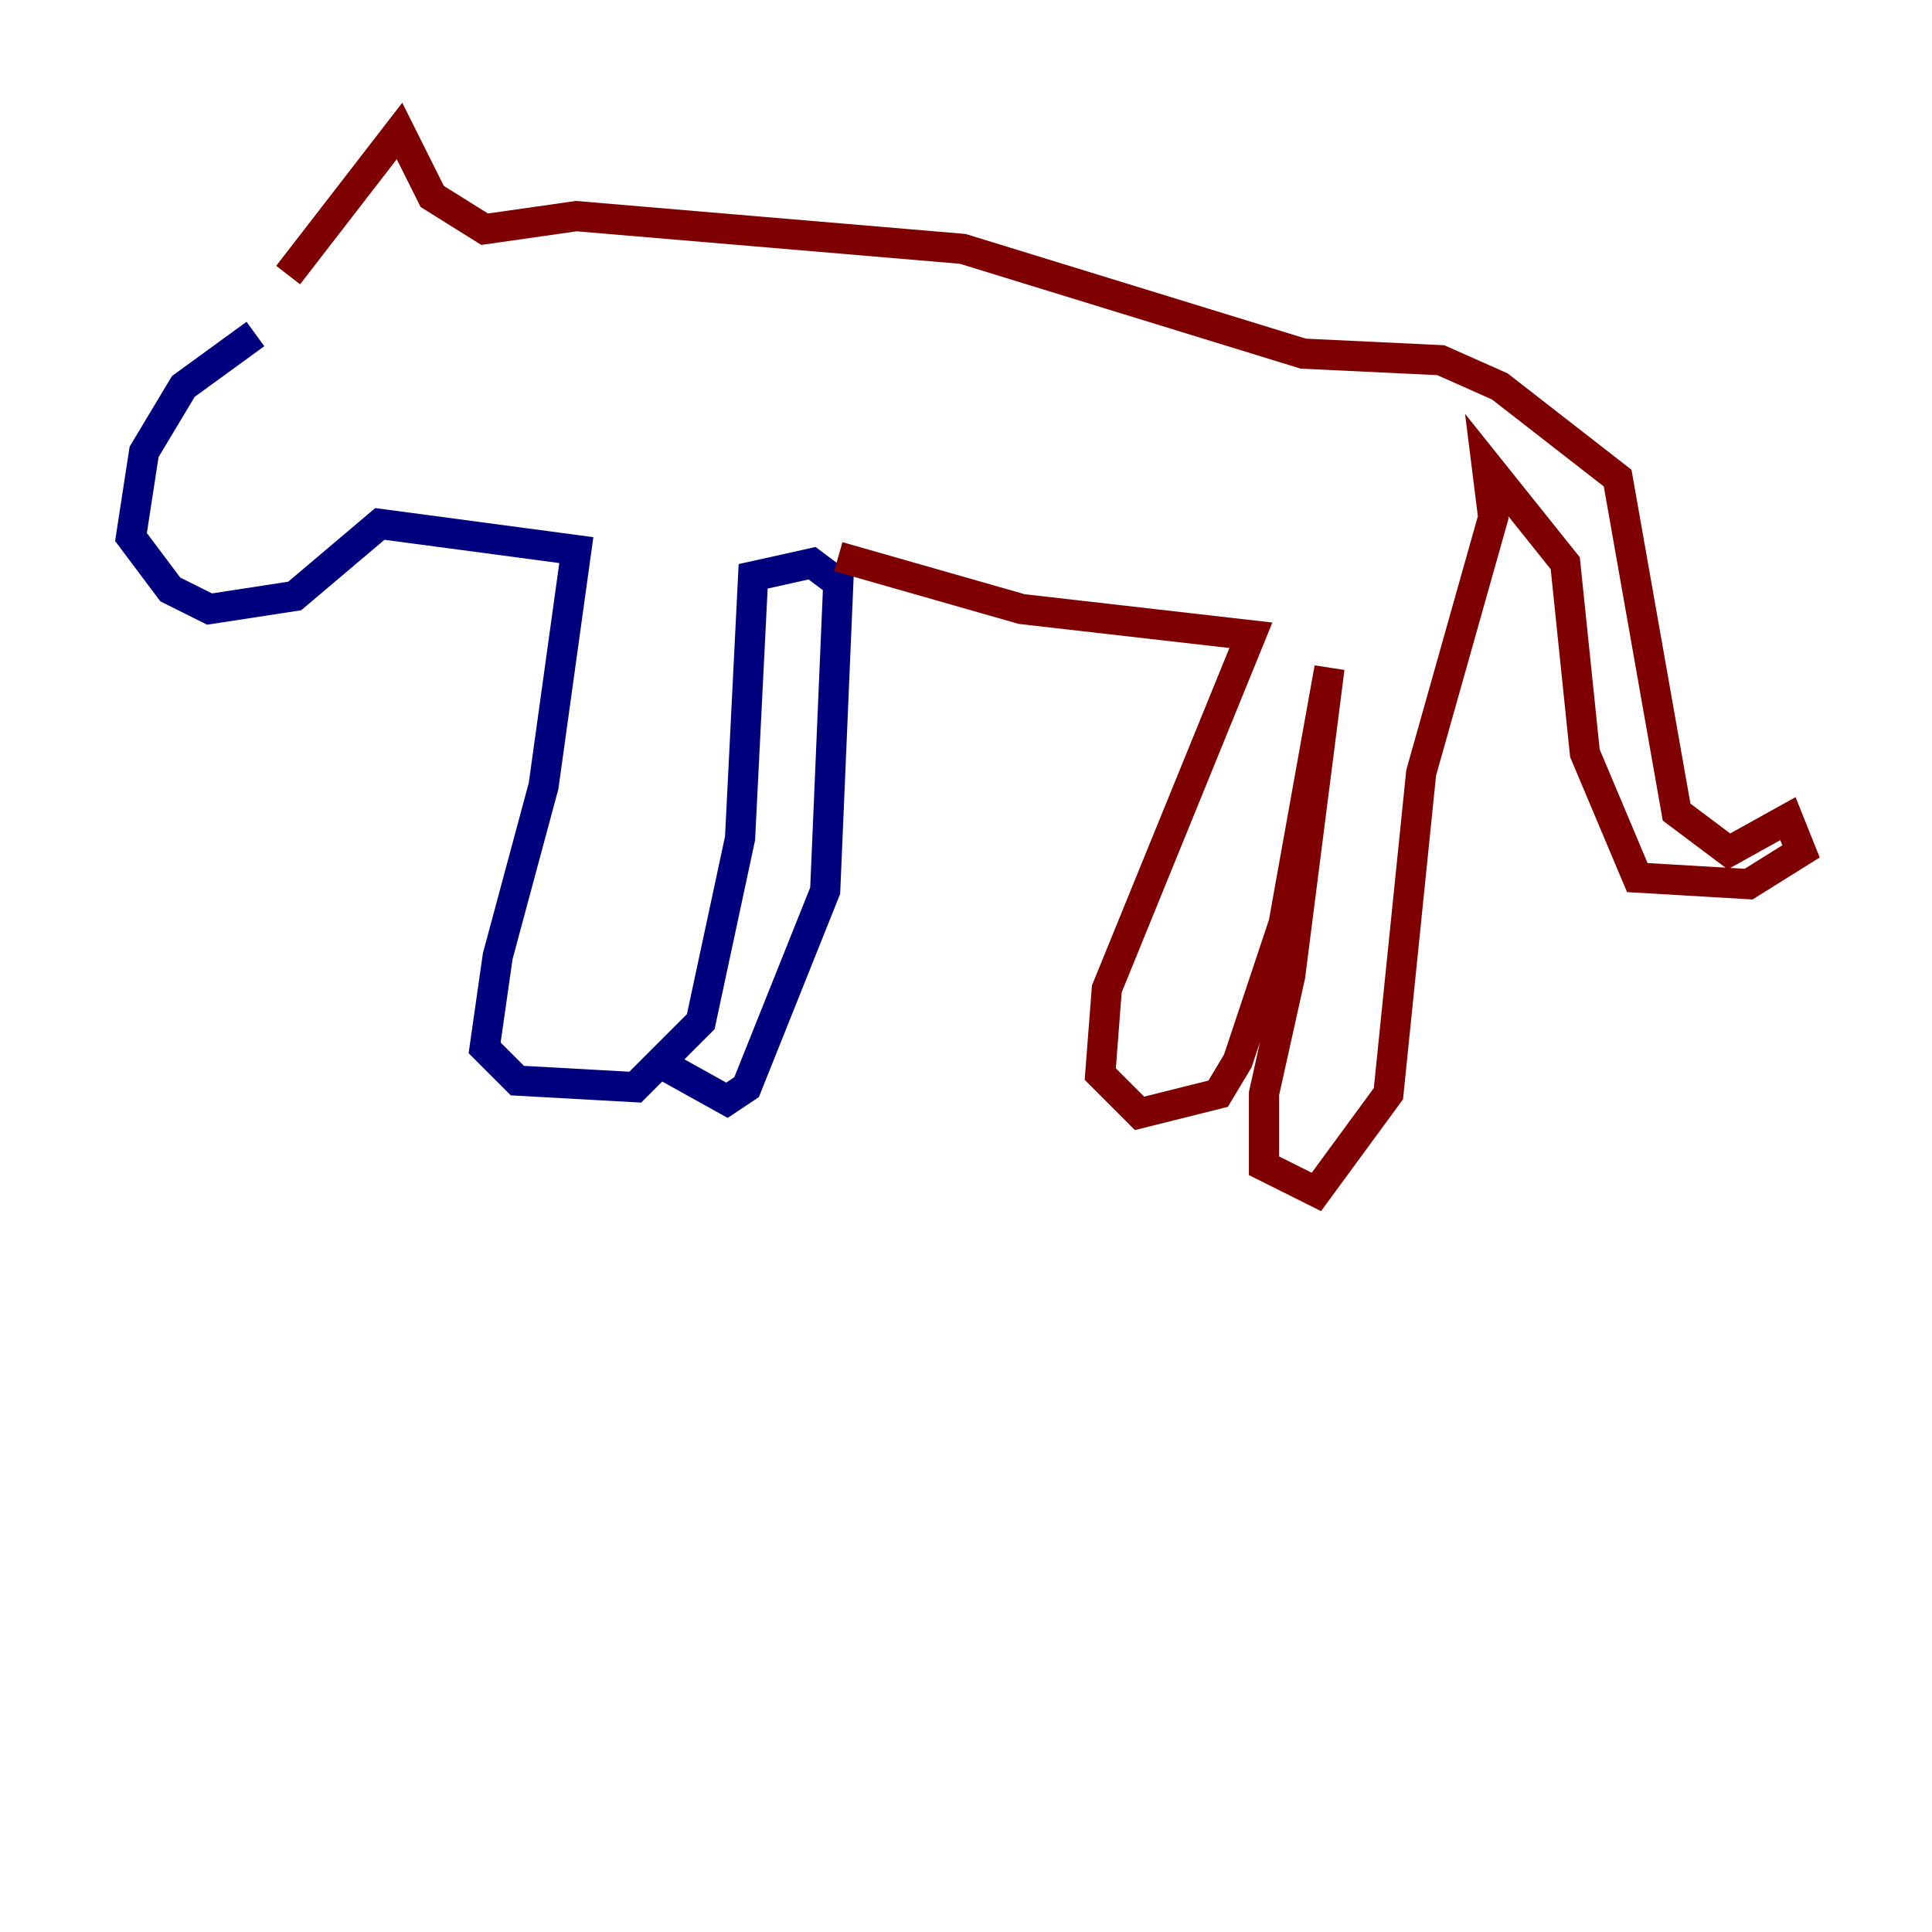 <?xml version="1.0" encoding="utf-8" ?>
<svg baseProfile="tiny" height="128" version="1.2" viewBox="0,0,128,128" width="128" xmlns="http://www.w3.org/2000/svg" xmlns:ev="http://www.w3.org/2001/xml-events" xmlns:xlink="http://www.w3.org/1999/xlink"><defs /><polyline fill="none" points="16.922,22.129 12.149,25.6 9.546,29.939 8.678,35.58 11.281,39.051 13.885,40.352 19.525,39.485 25.166,34.712 38.183,36.447 36.014,52.068 32.976,63.349 32.108,69.424 34.278,71.593 42.088,72.027 46.427,67.688 49.031,55.539 49.898,38.183 53.803,37.315 55.539,38.617 54.671,59.01 49.464,72.027 48.163,72.895 44.258,70.725" stroke="#00007f" stroke-width="2" /><polyline fill="none" points="55.539,36.881 67.688,40.352 82.875,42.088 73.329,65.519 72.895,71.159 75.498,73.763 80.705,72.461 82.007,70.291 85.044,61.18 88.081,44.258 85.478,64.651 83.742,72.461 83.742,77.234 87.214,78.969 91.986,72.461 94.156,51.2 98.929,34.278 98.495,30.807 103.702,37.315 105.003,49.898 108.475,58.142 115.851,58.576 119.322,56.407 118.454,54.237 114.549,56.407 111.078,53.803 107.173,31.675 99.363,25.6 95.458,23.864 86.346,23.43 63.783,16.488 38.183,14.319 32.108,15.186 28.637,13.017 26.468,8.678 19.091,18.224" stroke="#7f0000" stroke-width="2" /></svg>